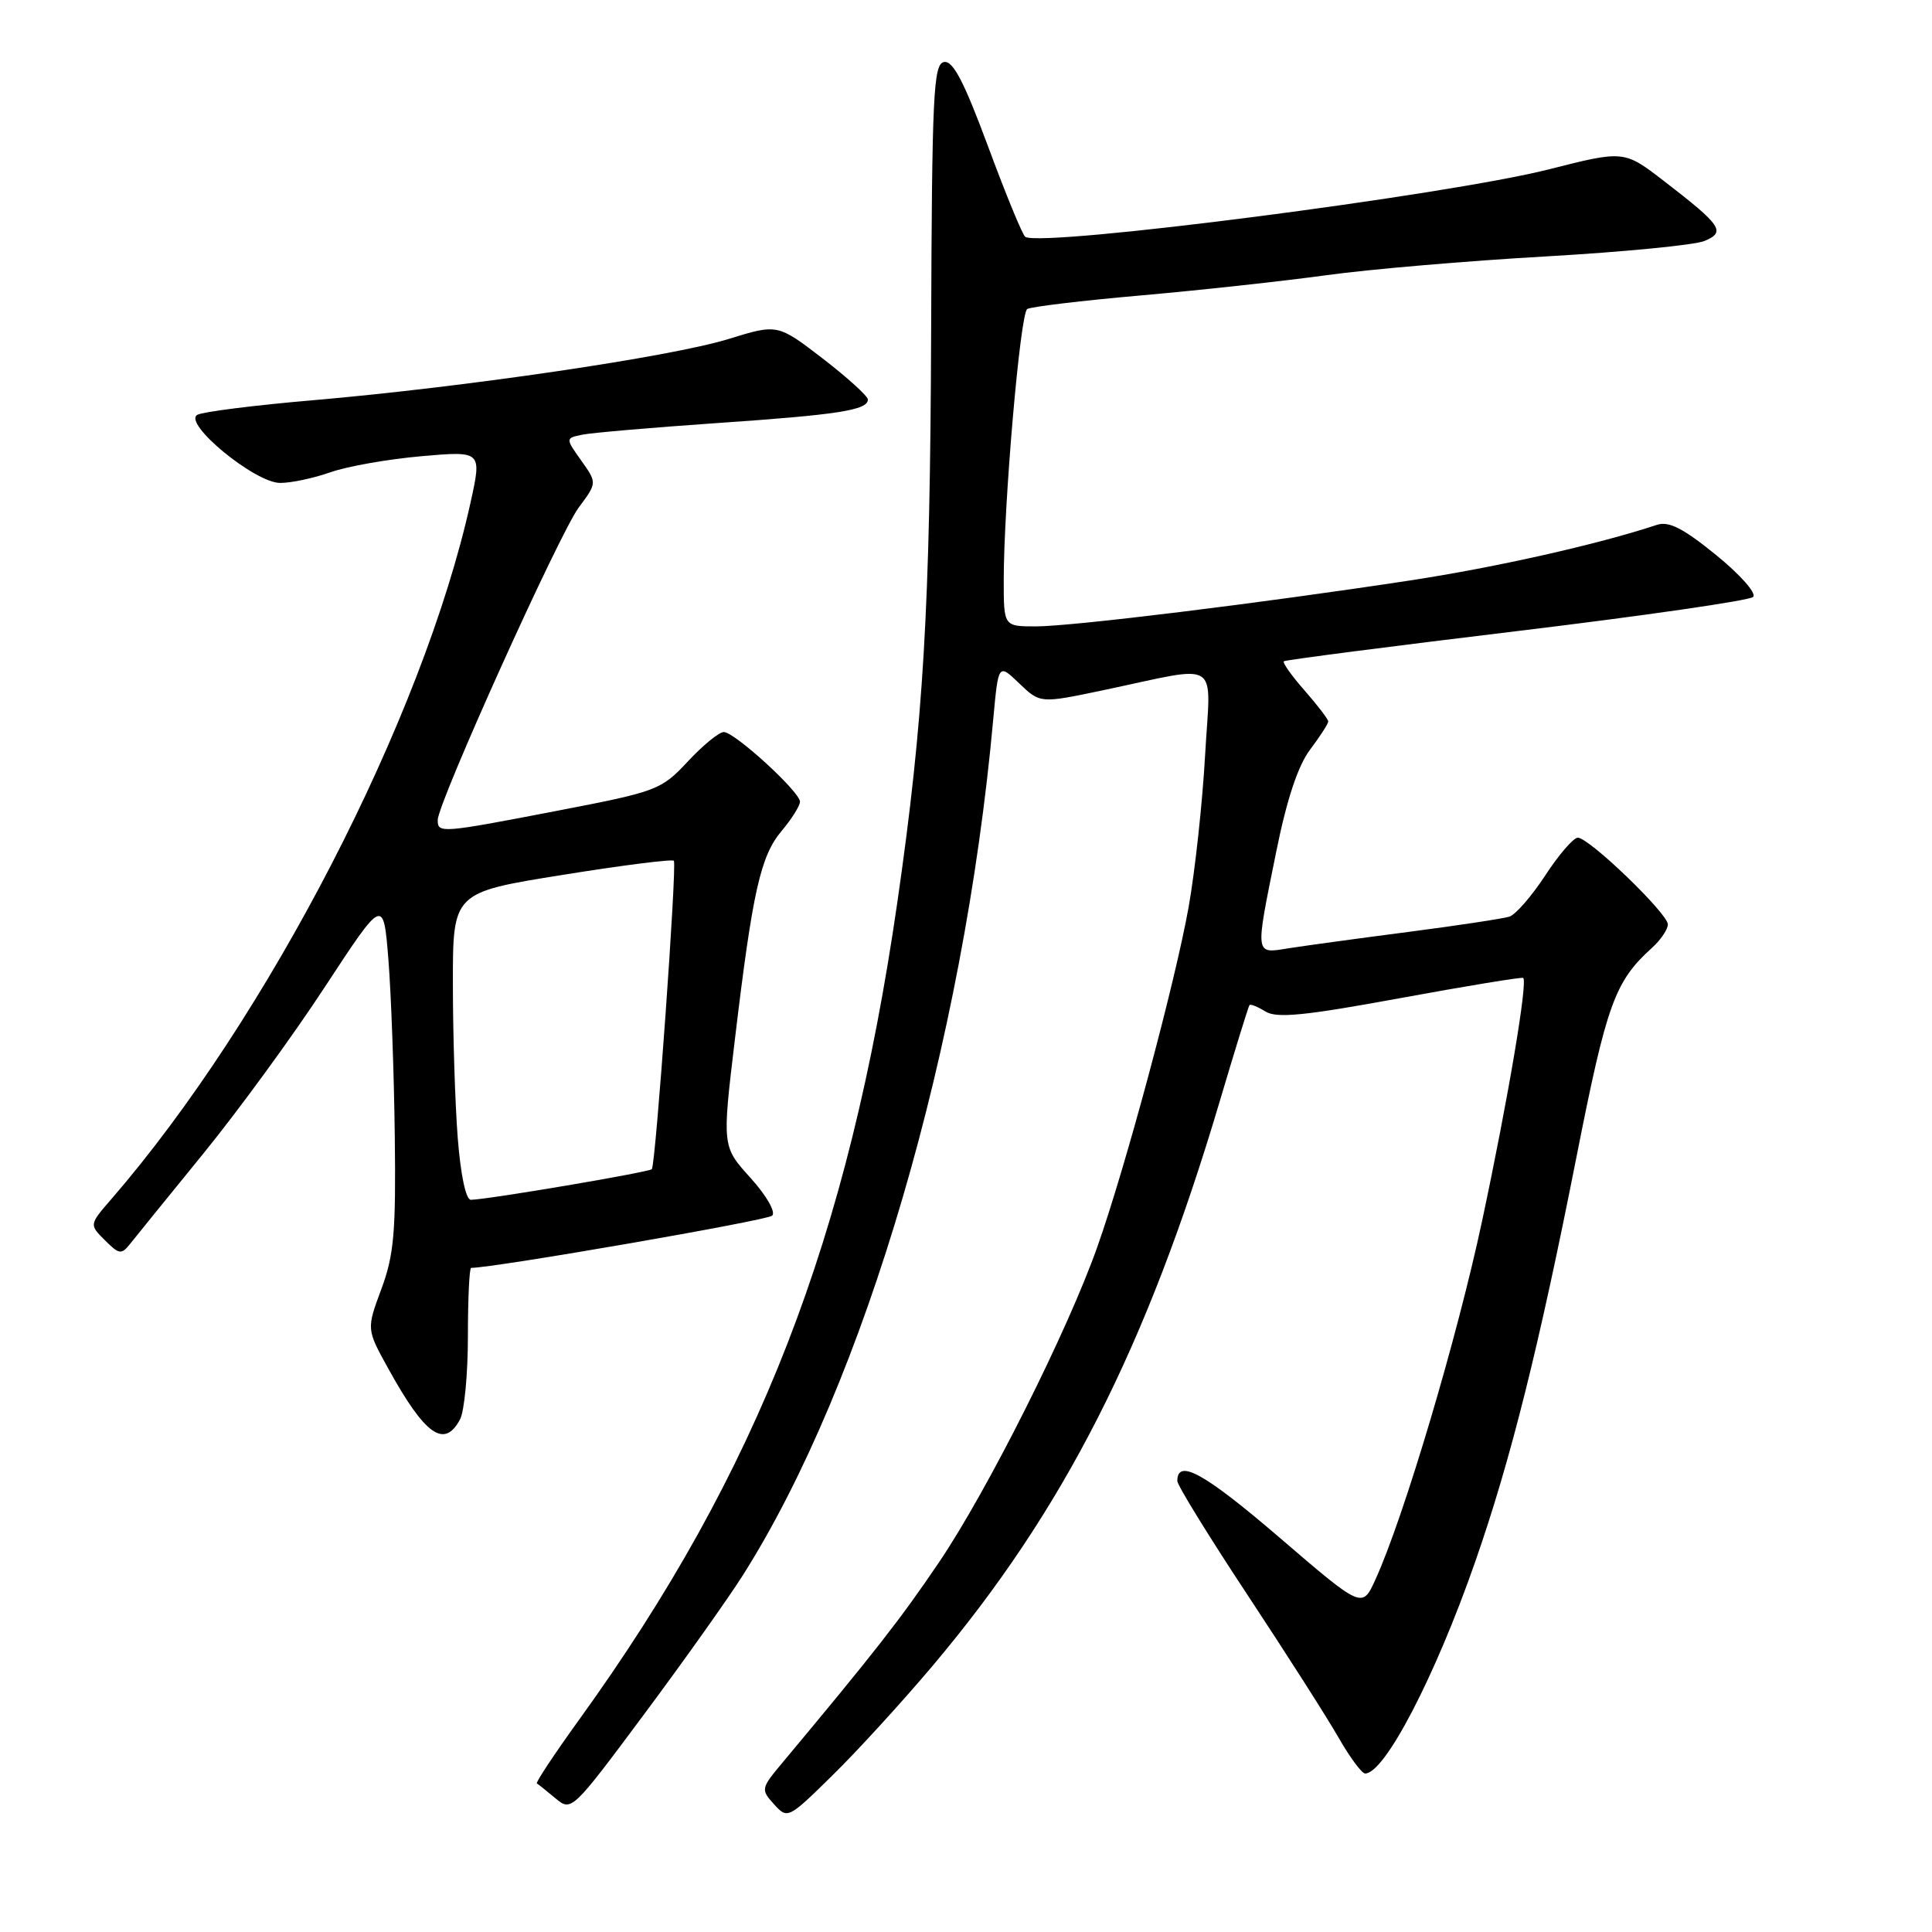 <?xml version="1.0" encoding="UTF-8" standalone="no"?>
<!DOCTYPE svg PUBLIC "-//W3C//DTD SVG 1.1//EN" "http://www.w3.org/Graphics/SVG/1.1/DTD/svg11.dtd" >
<svg xmlns="http://www.w3.org/2000/svg" xmlns:xlink="http://www.w3.org/1999/xlink" version="1.1" viewBox="0 0 256 256">
 <g >
 <path fill="currentColor"
d=" M 123.55 220.76 C 140.93 200.17 151.94 178.53 161.60 146.00 C 163.64 139.12 165.42 133.36 165.56 133.18 C 165.69 133.01 166.65 133.39 167.68 134.03 C 169.16 134.95 172.87 134.59 185.52 132.26 C 194.31 130.65 201.65 129.44 201.83 129.58 C 202.46 130.05 199.84 145.57 196.39 161.76 C 193.10 177.22 186.01 201.08 182.24 209.32 C 180.50 213.15 180.50 213.15 169.50 203.70 C 159.59 195.20 156.00 193.21 156.00 196.24 C 156.00 196.80 160.20 203.62 165.33 211.38 C 170.46 219.15 175.88 227.64 177.37 230.25 C 178.86 232.86 180.45 235.00 180.89 235.00 C 183.49 235.00 190.19 222.11 195.48 206.92 C 200.17 193.48 203.93 178.43 208.91 153.21 C 212.90 133.01 213.97 130.04 218.89 125.60 C 220.05 124.55 221.00 123.15 221.00 122.49 C 221.00 121.05 210.57 111.00 209.07 111.00 C 208.49 111.00 206.55 113.25 204.76 115.99 C 202.97 118.73 200.82 121.20 200.00 121.46 C 199.18 121.72 193.13 122.64 186.57 123.49 C 180.01 124.34 172.93 125.31 170.82 125.64 C 166.22 126.38 166.28 126.83 169.10 112.89 C 170.51 105.90 171.99 101.46 173.60 99.32 C 174.92 97.57 176.00 95.89 176.00 95.60 C 176.00 95.31 174.59 93.46 172.87 91.50 C 171.14 89.54 169.91 87.79 170.12 87.62 C 170.33 87.45 184.21 85.65 200.97 83.63 C 217.73 81.61 231.83 79.57 232.30 79.10 C 232.78 78.62 230.61 76.16 227.40 73.55 C 223.05 70.01 221.14 69.03 219.57 69.54 C 211.72 72.14 198.24 75.17 186.86 76.91 C 166.88 79.95 142.06 83.00 137.25 83.00 C 133.00 83.00 133.00 83.00 133.00 76.90 C 133.00 66.76 135.18 41.54 136.11 40.95 C 136.59 40.64 143.40 39.83 151.24 39.14 C 159.08 38.45 170.13 37.24 175.80 36.46 C 181.46 35.68 194.51 34.56 204.80 33.98 C 215.08 33.39 224.56 32.47 225.85 31.93 C 228.71 30.74 228.15 29.90 220.54 24.03 C 215.20 19.91 215.20 19.91 205.23 22.44 C 191.69 25.87 138.27 32.76 135.86 31.39 C 135.51 31.19 133.30 25.82 130.95 19.47 C 127.73 10.79 126.27 7.99 125.08 8.22 C 123.68 8.49 123.49 12.50 123.38 44.01 C 123.25 80.64 122.38 95.44 118.91 119.50 C 112.46 164.18 100.50 194.93 76.78 227.81 C 73.48 232.38 70.94 236.21 71.14 236.32 C 71.34 236.43 72.45 237.32 73.62 238.30 C 75.71 240.05 75.83 239.94 85.25 227.28 C 90.49 220.25 96.41 211.91 98.42 208.75 C 114.62 183.19 127.70 138.49 131.61 95.30 C 132.29 87.90 132.29 87.90 135.06 90.56 C 137.83 93.21 137.83 93.21 146.17 91.46 C 162.06 88.12 160.41 87.07 159.68 100.11 C 159.33 106.38 158.35 115.38 157.51 120.13 C 155.74 130.09 149.14 154.67 145.39 165.25 C 141.45 176.39 130.83 197.55 124.43 207.00 C 119.38 214.47 115.98 218.83 103.63 233.62 C 100.83 236.97 100.80 237.13 102.56 239.07 C 104.35 241.05 104.44 241.01 110.27 235.28 C 113.52 232.10 119.49 225.57 123.55 220.76 Z  M 60.96 188.07 C 61.53 187.00 62.00 182.05 62.00 177.07 C 62.00 172.08 62.19 168.00 62.43 168.00 C 65.46 168.00 101.68 161.72 102.32 161.08 C 102.81 160.59 101.56 158.41 99.43 156.06 C 95.68 151.91 95.68 151.91 97.38 137.70 C 99.72 118.11 100.77 113.43 103.57 110.10 C 104.91 108.51 106.00 106.77 106.00 106.23 C 106.00 104.92 97.34 97.00 95.91 97.00 C 95.28 97.00 93.14 98.75 91.14 100.90 C 87.62 104.67 87.07 104.88 74.00 107.40 C 58.38 110.41 58.00 110.44 58.00 108.66 C 58.00 106.41 74.11 70.71 76.69 67.24 C 79.12 63.98 79.12 63.98 77.01 61.02 C 74.91 58.06 74.91 58.06 77.20 57.59 C 78.47 57.34 86.47 56.65 95.00 56.06 C 111.05 54.96 115.00 54.35 115.00 52.94 C 115.00 52.49 112.31 50.05 109.02 47.51 C 103.03 42.91 103.03 42.91 96.50 44.93 C 88.88 47.28 61.57 51.30 41.50 53.03 C 33.80 53.69 26.90 54.56 26.16 54.96 C 24.14 56.05 33.77 63.99 37.12 63.99 C 38.57 64.00 41.56 63.36 43.78 62.58 C 46.00 61.79 51.43 60.84 55.84 60.45 C 63.86 59.75 63.86 59.75 62.34 66.63 C 56.04 95.09 35.48 134.95 14.76 158.88 C 11.82 162.27 11.82 162.27 13.90 164.34 C 15.78 166.22 16.09 166.27 17.24 164.82 C 17.93 163.94 22.30 158.56 26.94 152.86 C 31.58 147.16 38.85 137.20 43.09 130.71 C 50.81 118.93 50.81 118.93 51.47 127.21 C 51.83 131.77 52.21 142.25 52.31 150.50 C 52.47 163.26 52.21 166.29 50.53 170.81 C 48.56 176.12 48.56 176.12 51.43 181.31 C 56.33 190.19 58.87 191.99 60.96 188.07 Z  M 60.65 150.75 C 60.30 146.21 60.01 137.05 60.01 130.38 C 60.00 118.26 60.00 118.26 74.47 115.94 C 82.43 114.66 89.10 113.81 89.29 114.06 C 89.72 114.61 86.88 154.34 86.37 154.92 C 86.01 155.32 64.67 158.94 62.40 158.98 C 61.73 158.99 61.04 155.72 60.65 150.75 Z "/>
</g>
</svg>